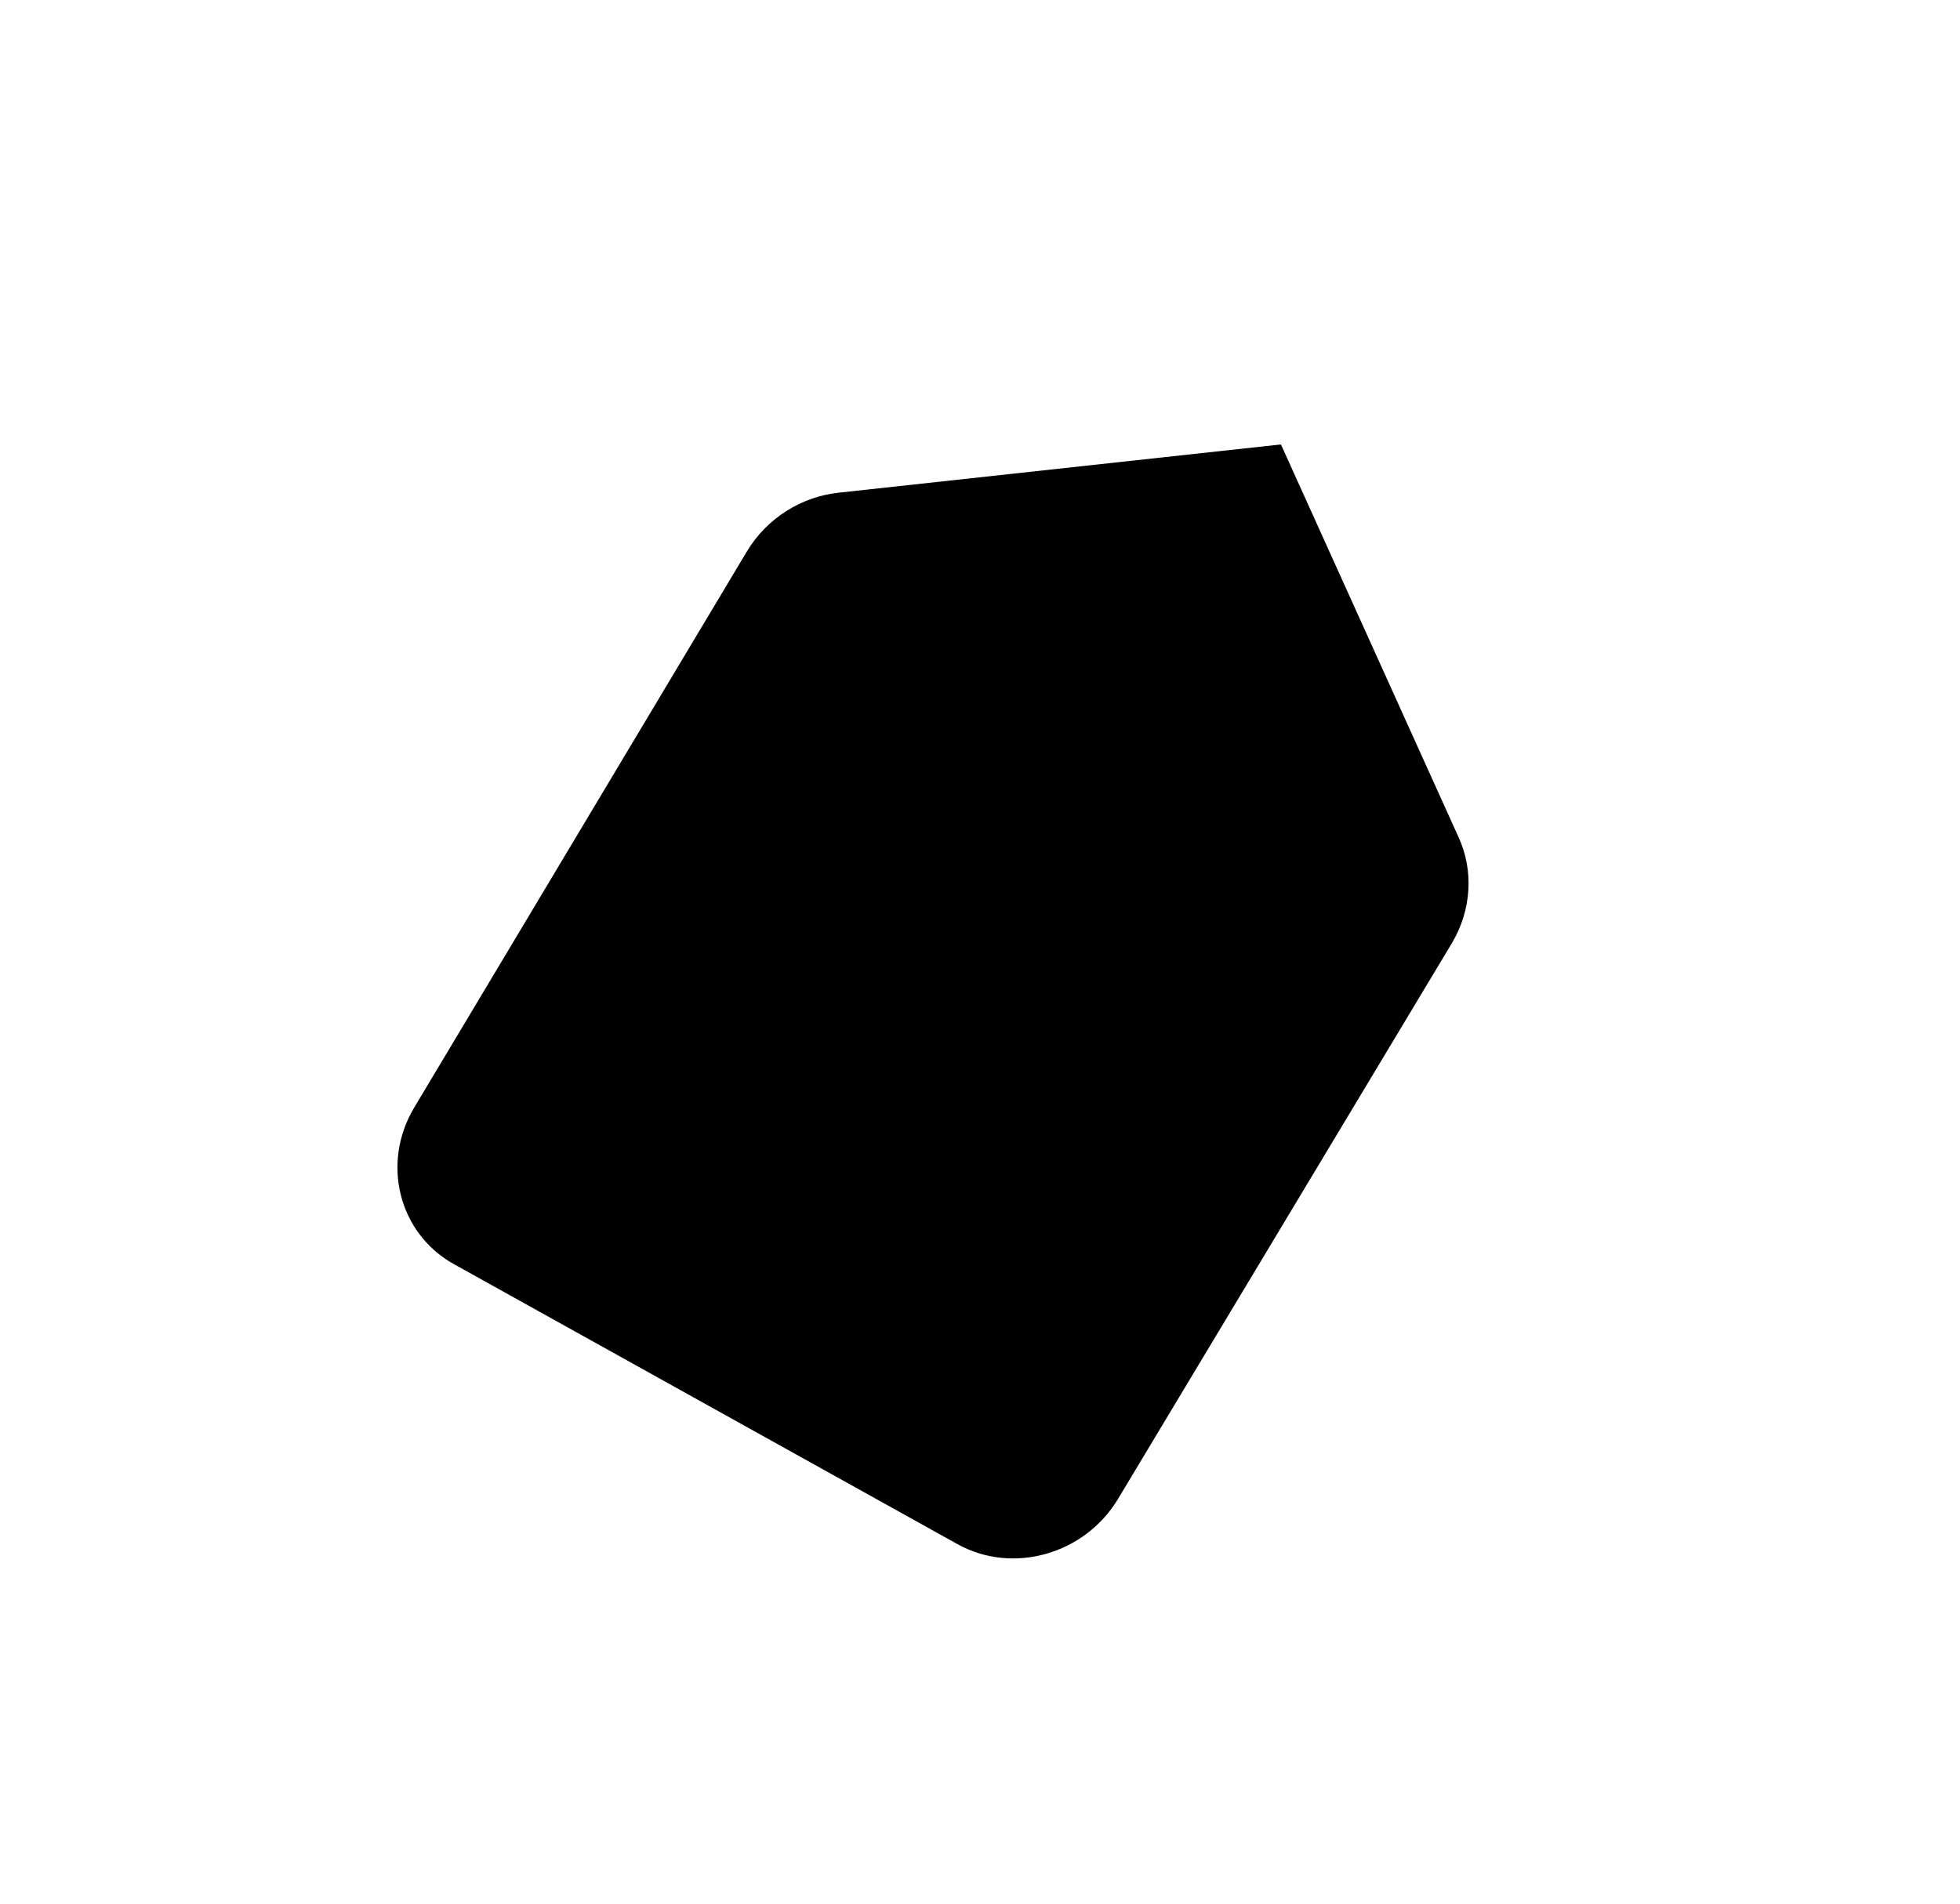 <svg width="35" height="34" viewBox="0 0 35 34" fill="none" xmlns="http://www.w3.org/2000/svg">
<g clip-path="url(#clip0_21_12)">
<path d="M14.973 8.8C14.32 8.87 13.699 9.246 13.336 9.851L7.398 19.779C6.803 20.771 7.117 22.028 8.106 22.578L17.096 27.578C18.085 28.128 19.372 27.761 19.966 26.769L25.923 16.851C26.285 16.246 26.313 15.54 26.049 14.96L22.874 7.938L14.973 8.8Z" fill="black"/>
</g>
<defs>
<clipPath id="clip0_21_12">
<rect width="25.241" height="24.689" fill="white" transform="matrix(0.514 -0.858 0.874 0.486 0.19 21.785)"/>
</clipPath>
</defs>
</svg>
